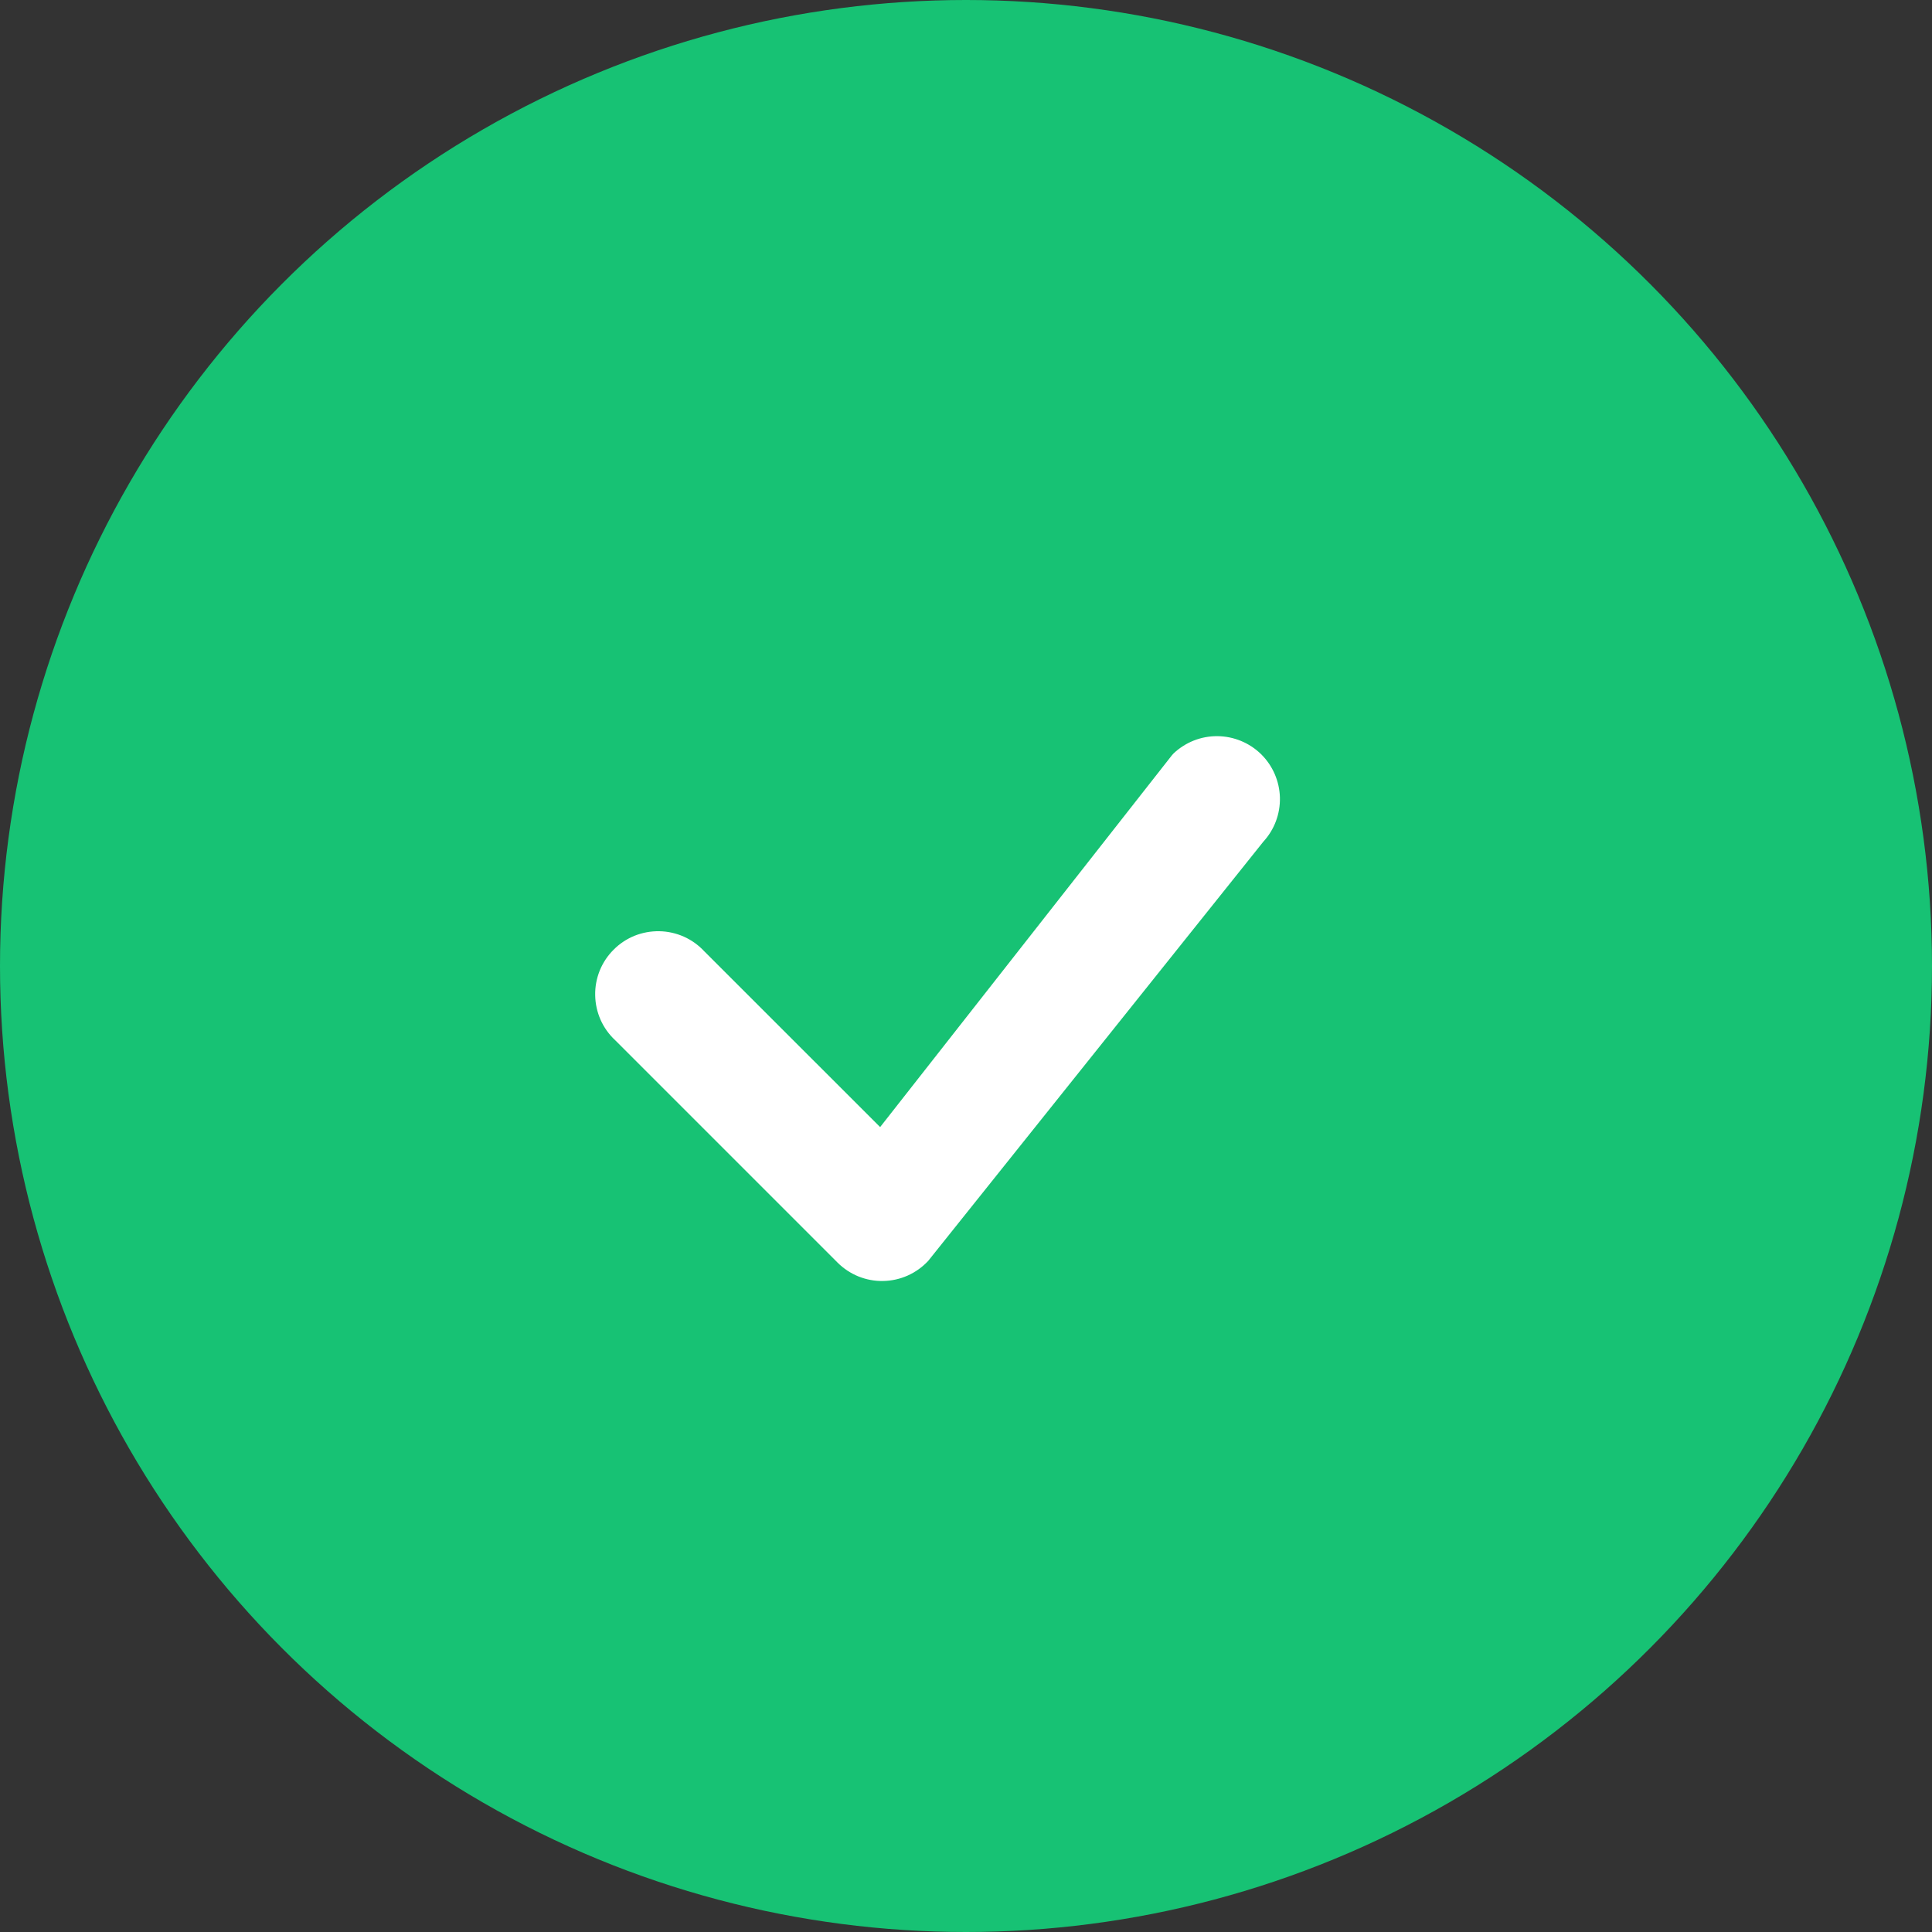 <svg width="29" height="29" viewBox="0 0 29 29" fill="none" xmlns="http://www.w3.org/2000/svg">
<rect x="0" y="0" width="29" height="29" fill="#333333" stroke="none"/>
<circle cx="14.5" cy="14.5" r="14.5" fill="#17C274"/>
<path d="M17.614 11.311C17.792 11.142 18.028 11.048 18.273 11.05C18.519 11.052 18.754 11.149 18.929 11.32C19.104 11.492 19.205 11.725 19.212 11.97C19.218 12.216 19.129 12.454 18.963 12.634L13.933 18.926C13.846 19.019 13.742 19.094 13.626 19.146C13.509 19.198 13.384 19.226 13.257 19.228C13.13 19.231 13.004 19.207 12.886 19.16C12.768 19.112 12.661 19.041 12.571 18.951L9.235 15.615C9.142 15.529 9.067 15.424 9.015 15.308C8.964 15.192 8.936 15.067 8.934 14.94C8.931 14.813 8.955 14.687 9.002 14.569C9.05 14.451 9.121 14.344 9.211 14.255C9.3 14.165 9.407 14.094 9.525 14.046C9.643 13.999 9.769 13.976 9.896 13.978C10.023 13.98 10.148 14.008 10.264 14.059C10.38 14.111 10.485 14.186 10.571 14.279L13.211 16.918L17.59 11.338L17.614 11.311Z" fill="white"/>
</svg>
